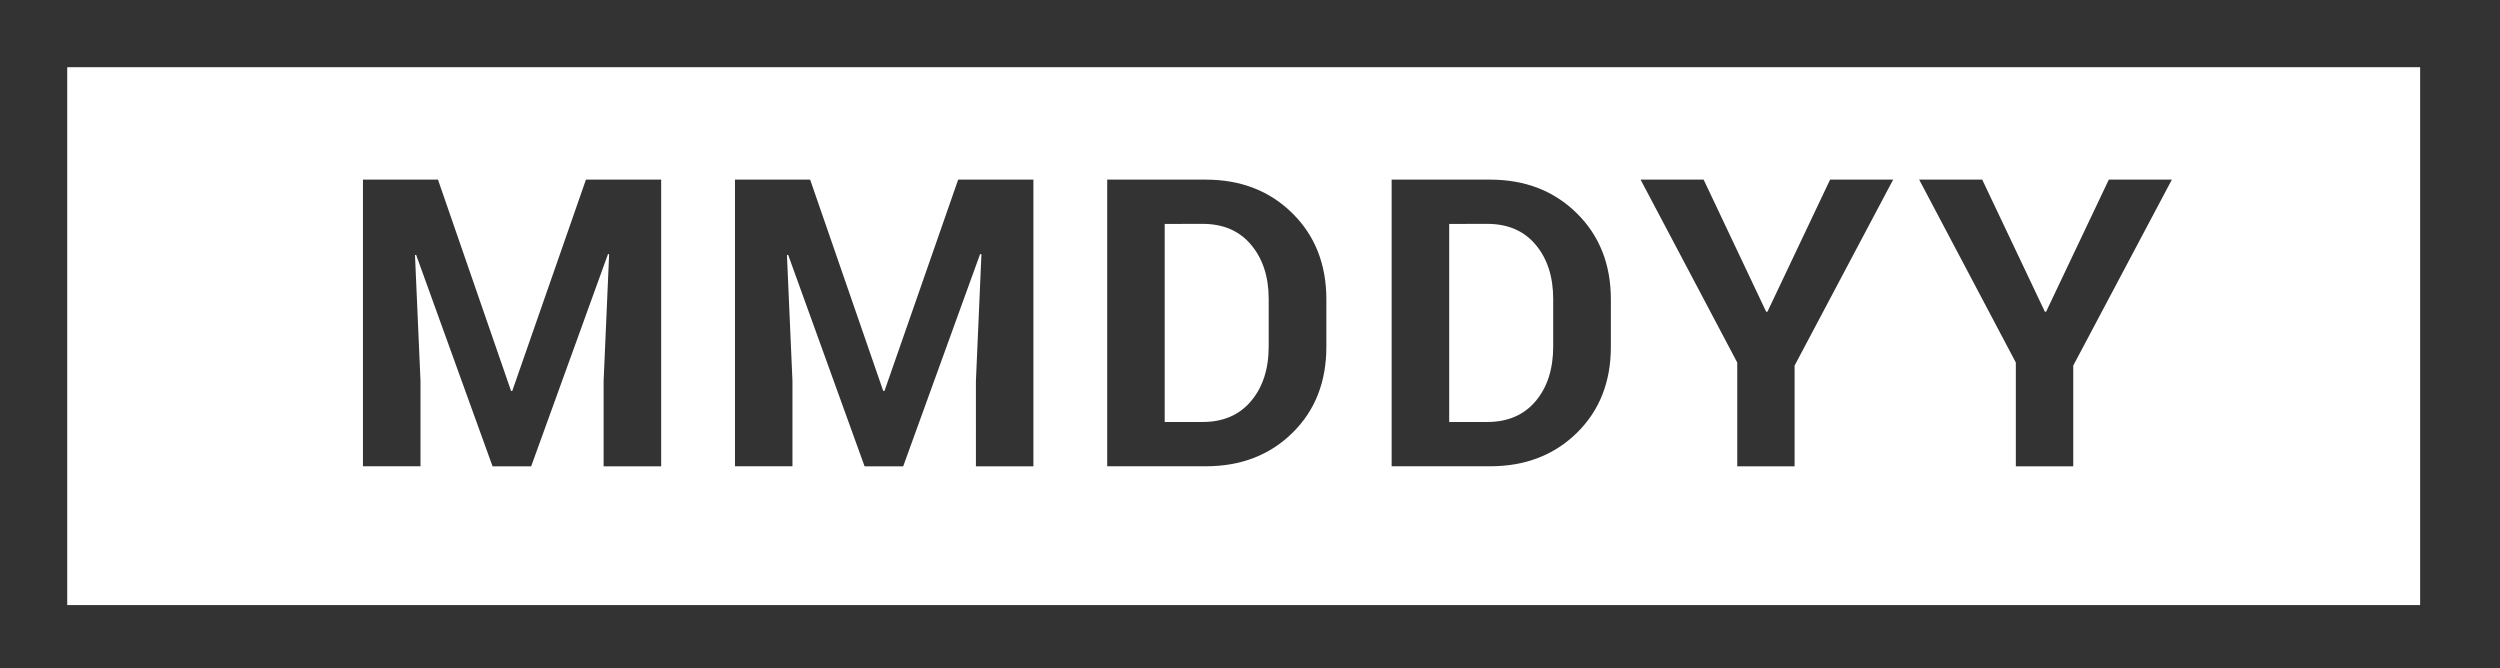<?xml version="1.0" encoding="utf-8"?>
<!-- Generator: Adobe Illustrator 16.0.0, SVG Export Plug-In . SVG Version: 6.00 Build 0)  -->
<!DOCTYPE svg PUBLIC "-//W3C//DTD SVG 1.1//EN" "http://www.w3.org/Graphics/SVG/1.1/DTD/svg11.dtd">
<svg version="1.1" id="Layer_1" xmlns="http://www.w3.org/2000/svg" xmlns:xlink="http://www.w3.org/1999/xlink" x="0px" y="0px"
	 width="37.188px" height="9.938px" viewBox="0 0 37.188 9.938" enable-background="new 0 0 37.188 9.938" xml:space="preserve">
<rect x="0" y="0" width="37.188" height="9.938" fill="#333333" stroke="none"/>
<path fill="#FFFFFF" d="M1,1v8h35V1H1z M6.515,2.672l1.087,3.143H7.62l1.096-3.143h1.119v4.265H8.979V5.665l0.082-1.883L9.044,3.78
	L7.901,6.937H7.327L6.19,3.791L6.173,3.794l0.082,1.871v1.271H5.399V2.672H6.515z M12.051,2.672l1.087,3.143h0.019l1.096-3.143
	h1.119v4.265h-0.855V5.665l0.082-1.883L14.579,3.78l-1.144,3.157h-0.574l-1.137-3.146l-0.018,0.003l0.082,1.871v1.271h-0.855V2.672
	H12.051z M16.47,6.937V2.672h1.465c0.522,0,0.952,0.167,1.289,0.5c0.338,0.333,0.506,0.761,0.506,1.282v0.705
	c0,0.522-0.168,0.95-0.506,1.281c-0.337,0.331-0.767,0.496-1.289,0.496H16.47z M17.325,3.331v2.946h0.564
	c0.307,0,0.546-0.104,0.72-0.31c0.175-0.207,0.263-0.478,0.263-0.812V4.446c0-0.329-0.088-0.599-0.263-0.806
	c-0.174-0.207-0.414-0.31-0.72-0.31L17.325,3.331L17.325,3.331z M20.701,6.937V2.672h1.465c0.521,0,0.951,0.167,1.289,0.5
	s0.507,0.761,0.507,1.282v0.705c0,0.522-0.169,0.95-0.507,1.281s-0.769,0.496-1.289,0.496H20.701z M21.557,3.331v2.946h0.565
	c0.307,0,0.547-0.104,0.721-0.31c0.174-0.207,0.261-0.478,0.261-0.812V4.446c0-0.329-0.087-0.599-0.261-0.806
	s-0.414-0.31-0.721-0.31L21.557,3.331L21.557,3.331z M26.272,4.637h0.019l0.932-1.965h0.938l-1.466,2.766v1.499h-0.853V5.393
	l-1.438-2.721h0.938L26.272,4.637z M30.418,4.637h0.018l0.933-1.965h0.938L30.84,5.438v1.499h-0.854V5.393l-1.438-2.721h0.938
	L30.418,4.637z"/>
</svg>
